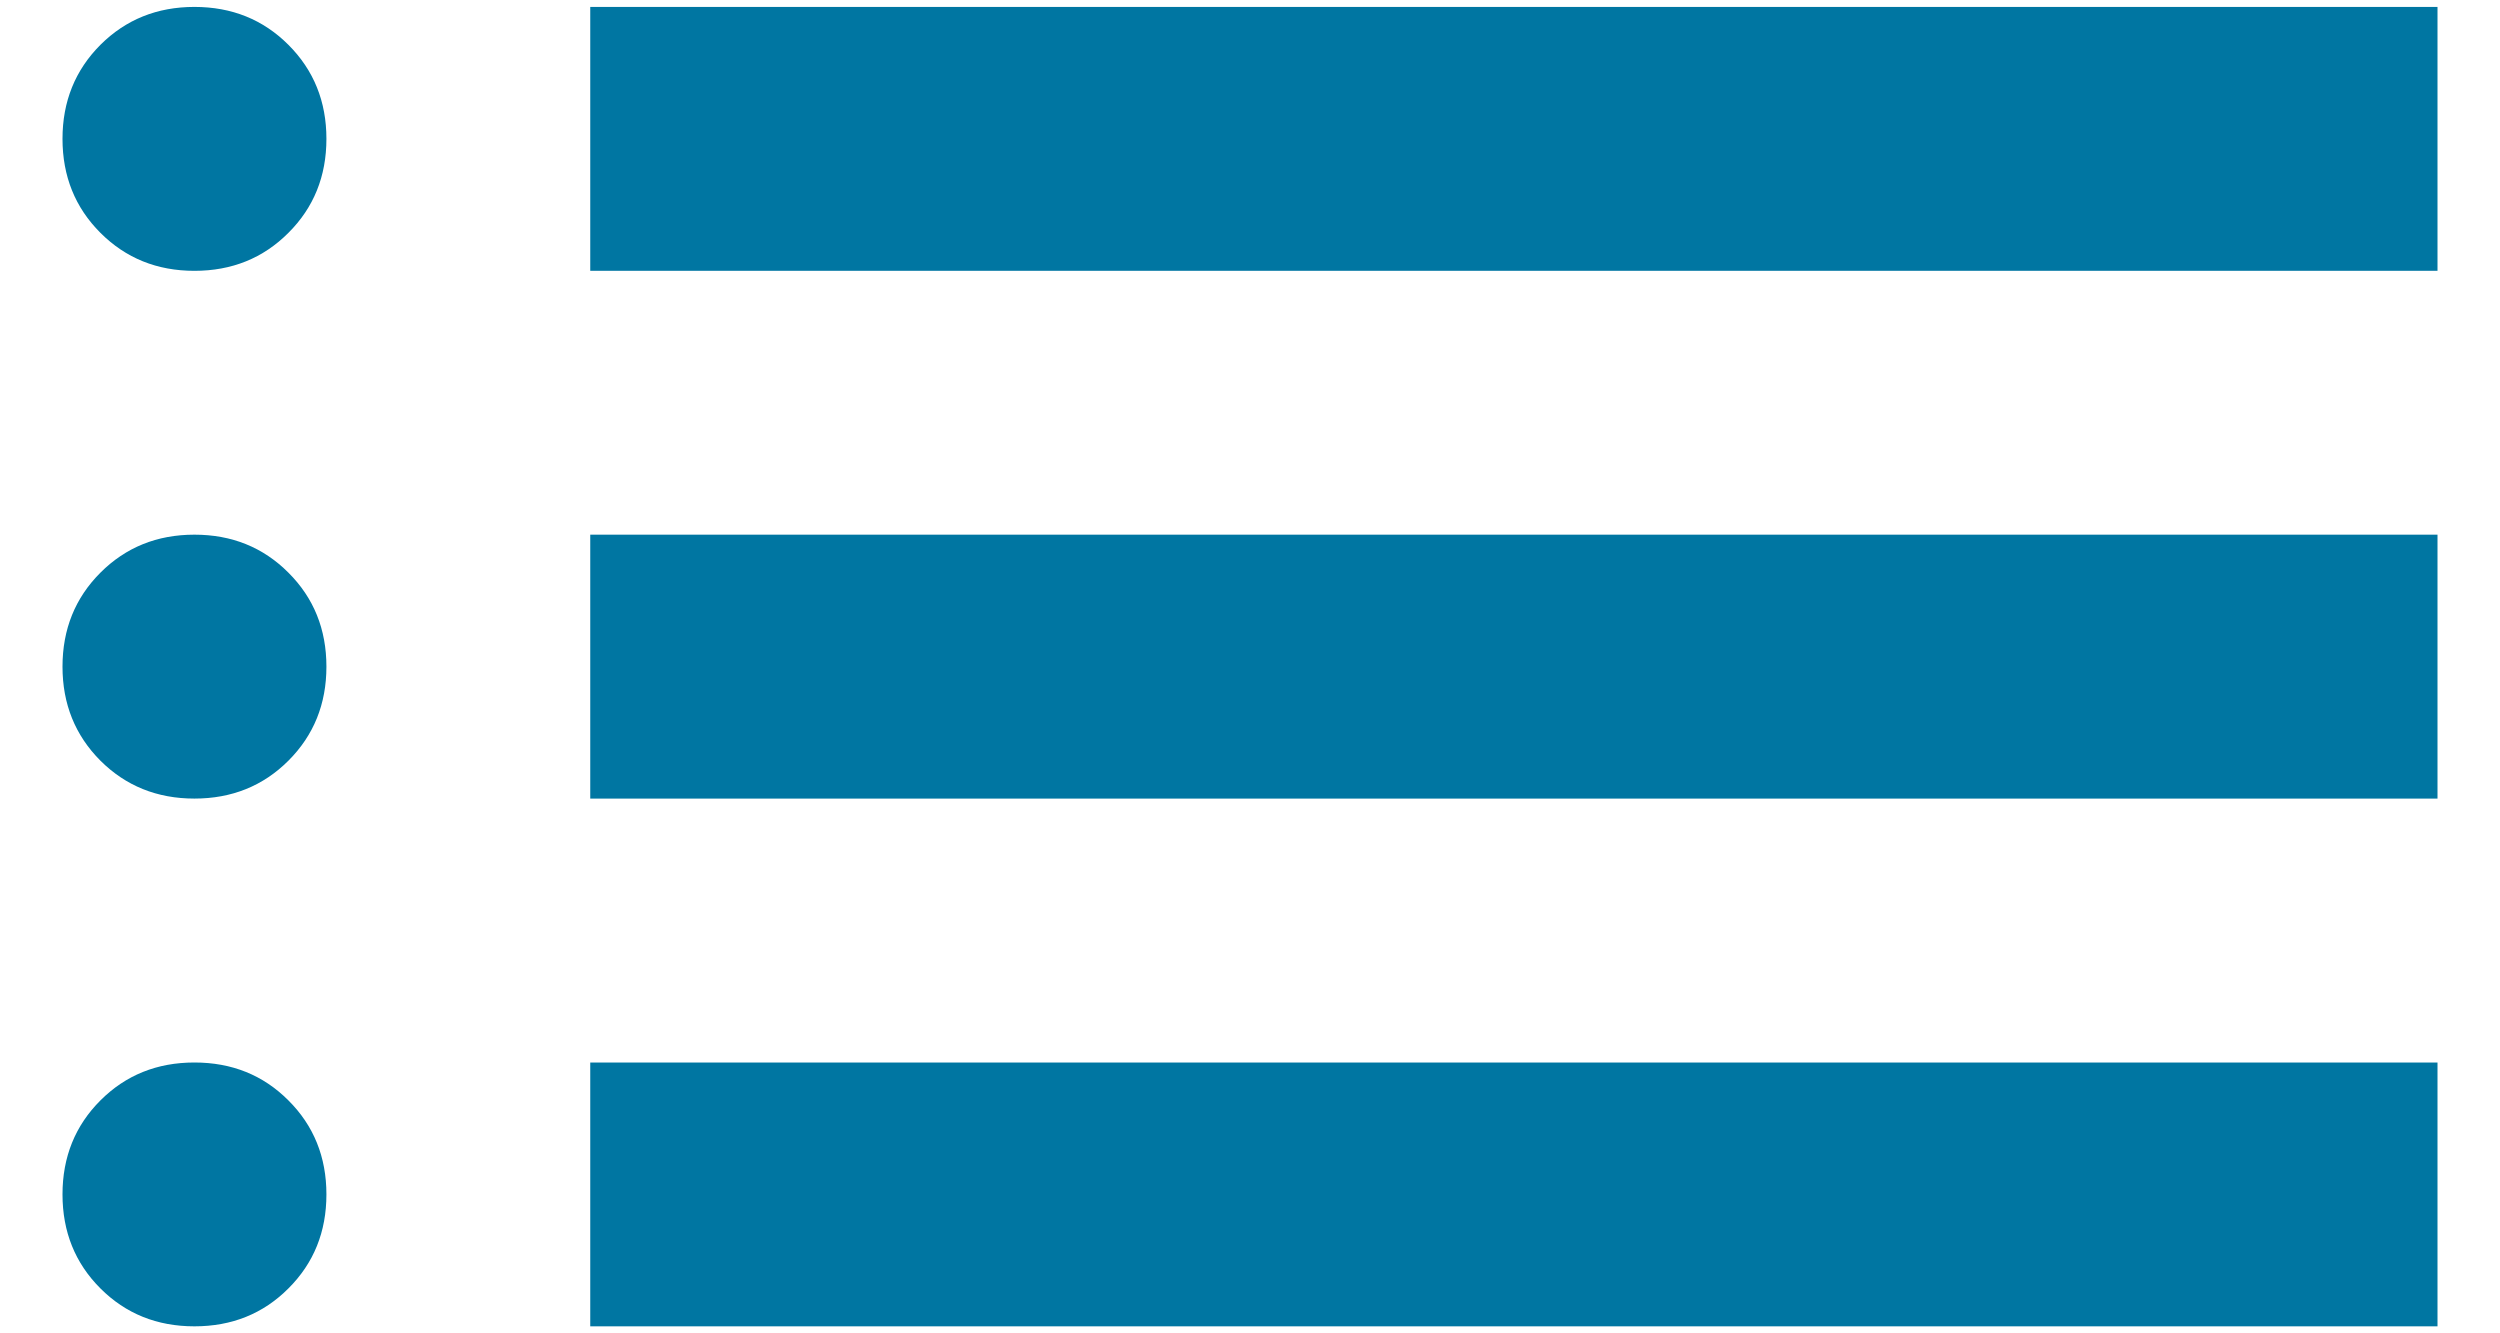 <svg width="30" height="16" viewBox="0 0 30 16" fill="none" xmlns="http://www.w3.org/2000/svg">
<path d="M7.083 3.25V0.083H29.25V3.25H7.083ZM7.083 9.583V6.416H29.25V9.583H7.083ZM7.083 15.916V12.75H29.25V15.916H7.083ZM2.333 3.25C1.885 3.25 1.509 3.098 1.205 2.794C0.902 2.491 0.75 2.115 0.75 1.666C0.75 1.218 0.902 0.842 1.205 0.538C1.509 0.235 1.885 0.083 2.333 0.083C2.782 0.083 3.158 0.235 3.461 0.538C3.765 0.842 3.917 1.218 3.917 1.666C3.917 2.115 3.765 2.491 3.461 2.794C3.158 3.098 2.782 3.25 2.333 3.25ZM2.333 9.583C1.885 9.583 1.509 9.431 1.205 9.128C0.902 8.824 0.75 8.448 0.75 8C0.75 7.551 0.902 7.175 1.205 6.872C1.509 6.568 1.885 6.416 2.333 6.416C2.782 6.416 3.158 6.568 3.461 6.872C3.765 7.175 3.917 7.551 3.917 8C3.917 8.448 3.765 8.824 3.461 9.128C3.158 9.431 2.782 9.583 2.333 9.583ZM2.333 15.916C1.885 15.916 1.509 15.765 1.205 15.461C0.902 15.158 0.75 14.782 0.75 14.333C0.75 13.884 0.902 13.508 1.205 13.205C1.509 12.901 1.885 12.75 2.333 12.75C2.782 12.75 3.158 12.901 3.461 13.205C3.765 13.508 3.917 13.884 3.917 14.333C3.917 14.782 3.765 15.158 3.461 15.461C3.158 15.765 2.782 15.916 2.333 15.916Z" fill="#0076A2"/>
</svg>
